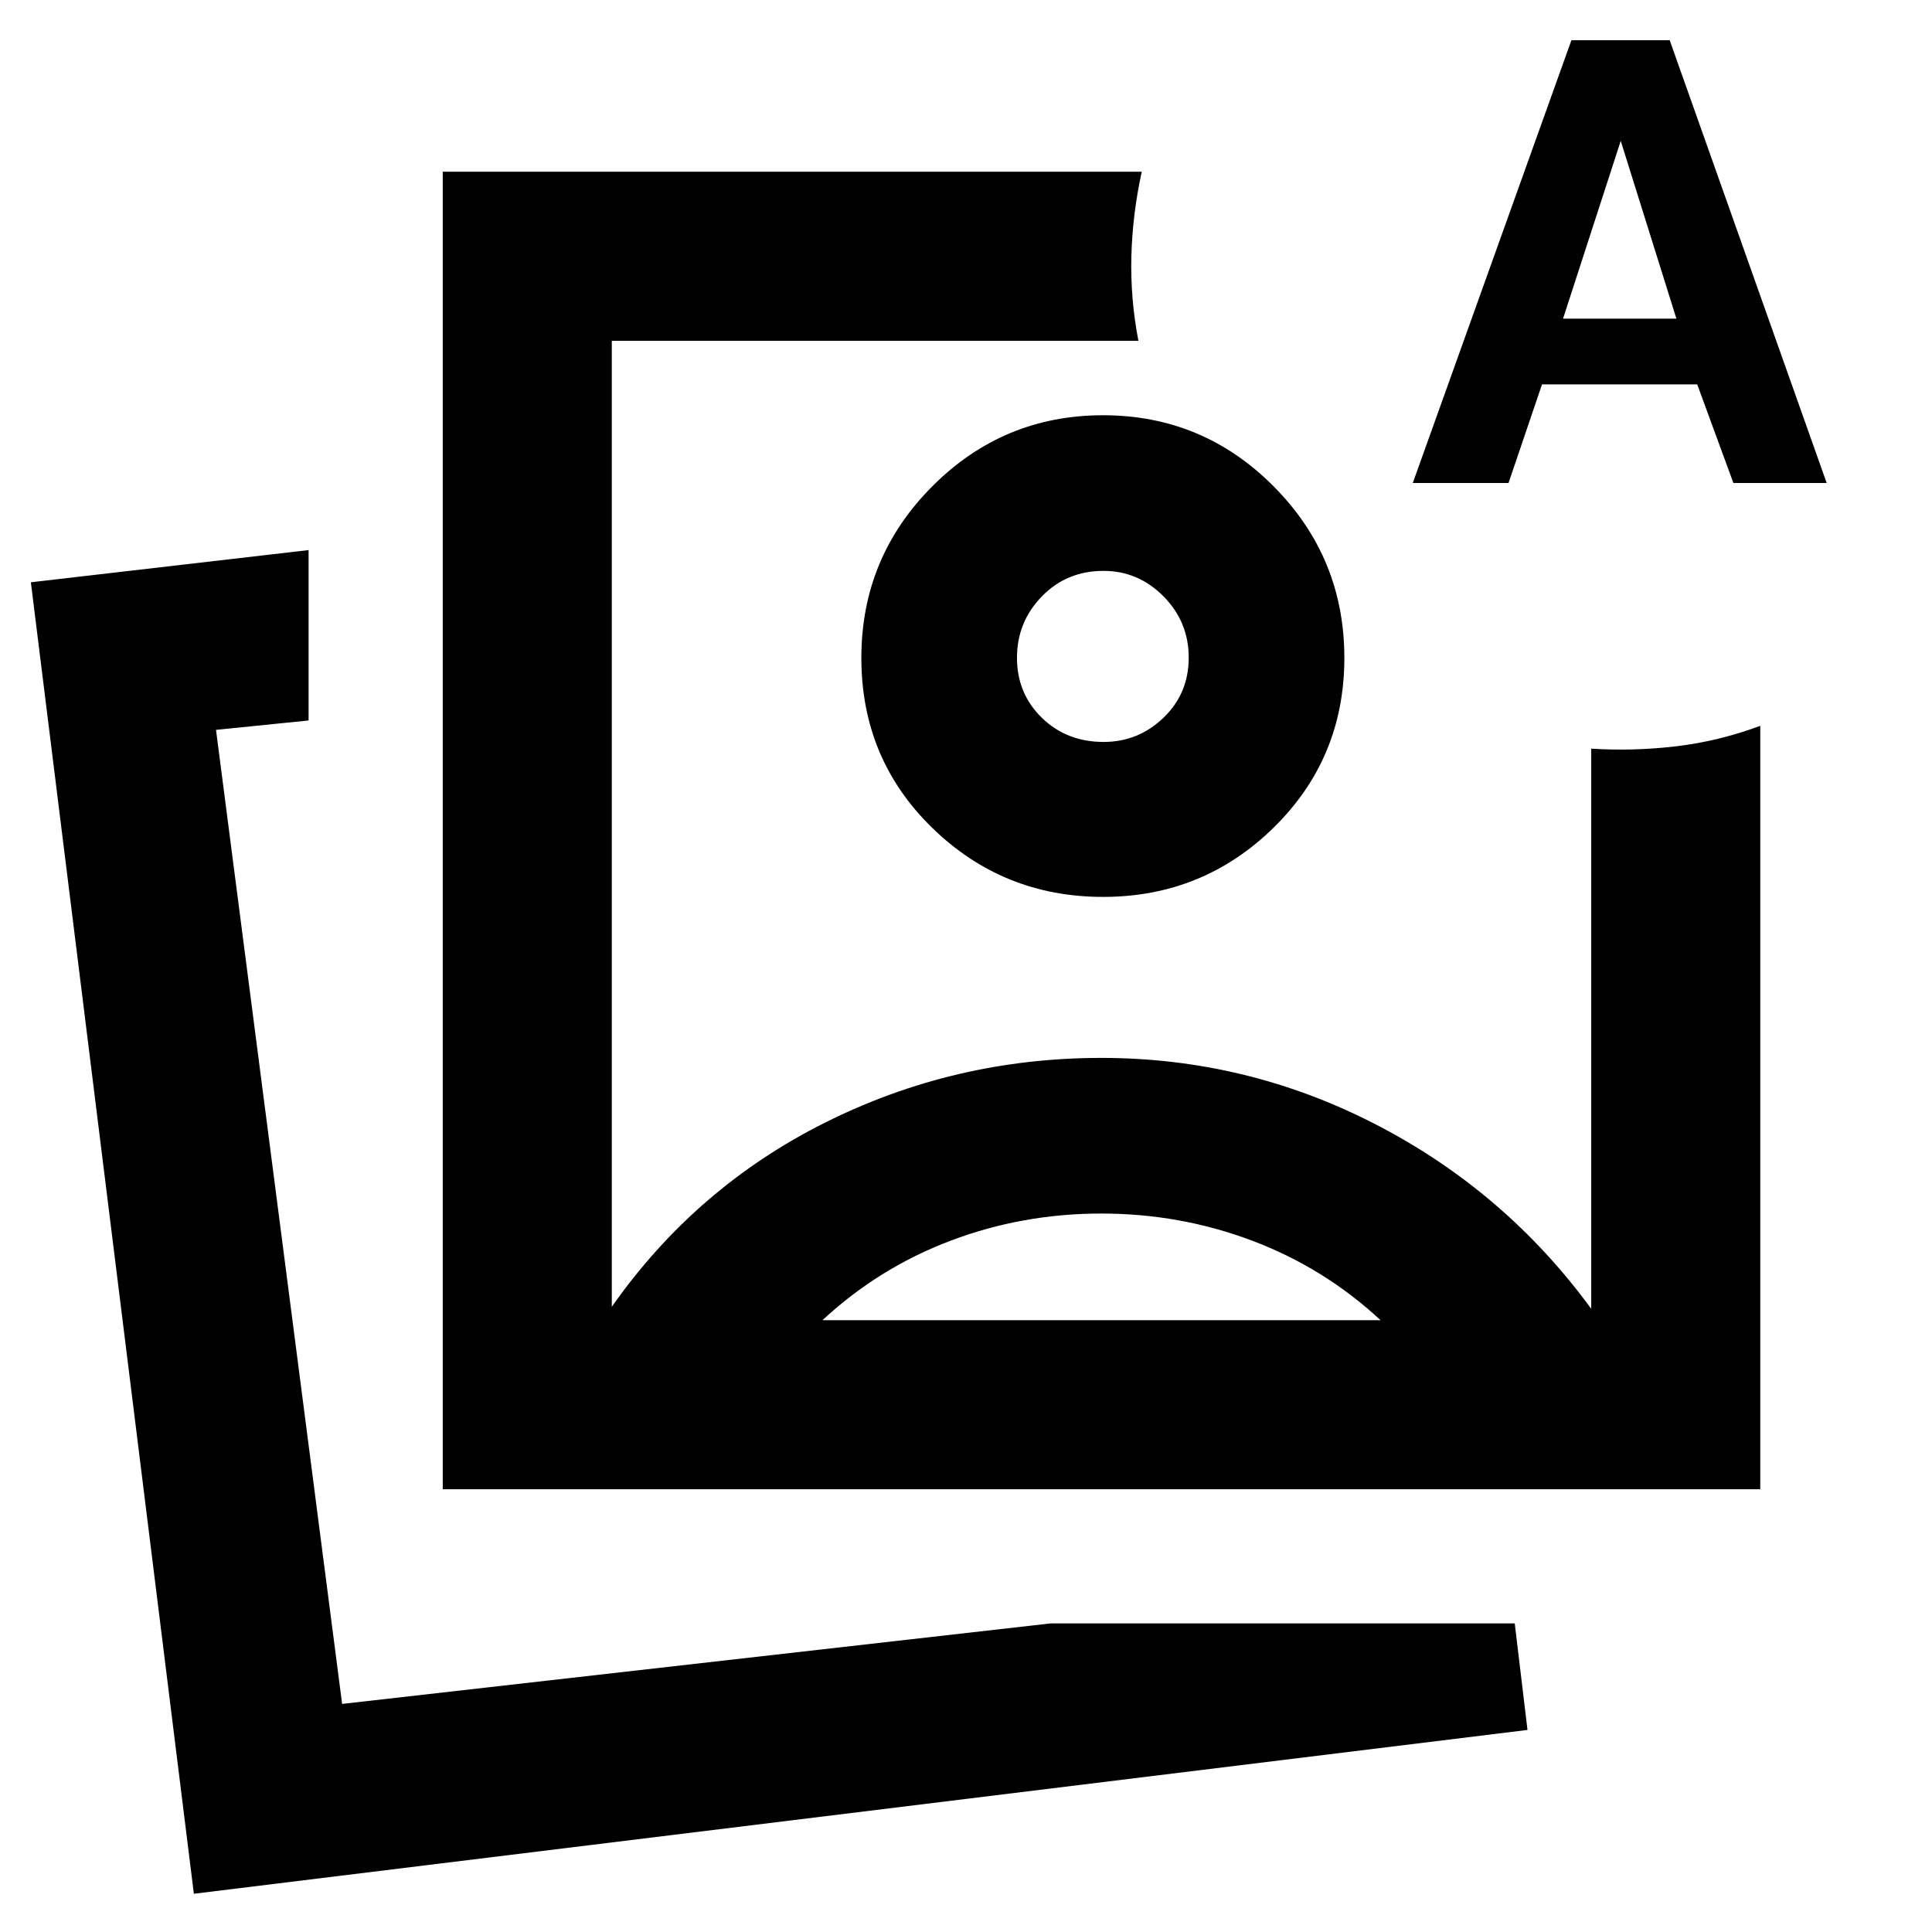 <svg xmlns="http://www.w3.org/2000/svg" height="40" viewBox="0 -960 960 960" width="40"><path d="M219.999-219.999v-654.667h347.334q-4.666 21.334-5.166 42.333-.5 21 3.5 41.667H303.998v480.001q41.667-59.333 105.945-91.5 64.278-32.167 137.333-32.167 72.39 0 136.557 33.167 64.166 33.167 106.833 91.5V-588q21 1.333 42.167-1.167 21.166-2.499 41.833-10.166v379.334H219.999Zm327.333-413.334ZM96.333-19l-81-651.666 138-16V-602l-46.001 4.667 62.667 484.001 352.005-40.001h230.663l6.334 52.93L96.333-19ZM170-113.999ZM702-720l78.82-219.999h48.846l78 219.999h-46.348l-17.975-49h-77.125l-16.639 49H702Zm74.666-81.666H833l-27.667-88.333-28.667 88.333ZM547.231-356.999q-39.232 0-74.899 13.5t-63.667 39.501H686q-28-26.001-63.769-39.501-35.768-13.5-75-13.5Zm.871-396.667q49.667 0 84.782 35.354 35.115 35.355 35.115 85.218 0 49.864-35.115 84.312-35.115 34.449-84.782 34.449-49.668 0-84.885-34.309-35.218-34.309-35.218-84.452 0-49.863 35.218-85.218 35.217-35.354 84.885-35.354Zm.23 77.333q-18.333 0-30.667 12.711-12.333 12.711-12.333 30.475 0 17.764 12.333 29.789 12.334 12.025 30.667 12.025 17.289 0 29.812-12.042 12.522-12.043 12.522-29.834t-12.522-30.458q-12.523-12.666-29.812-12.666Z"/></svg>